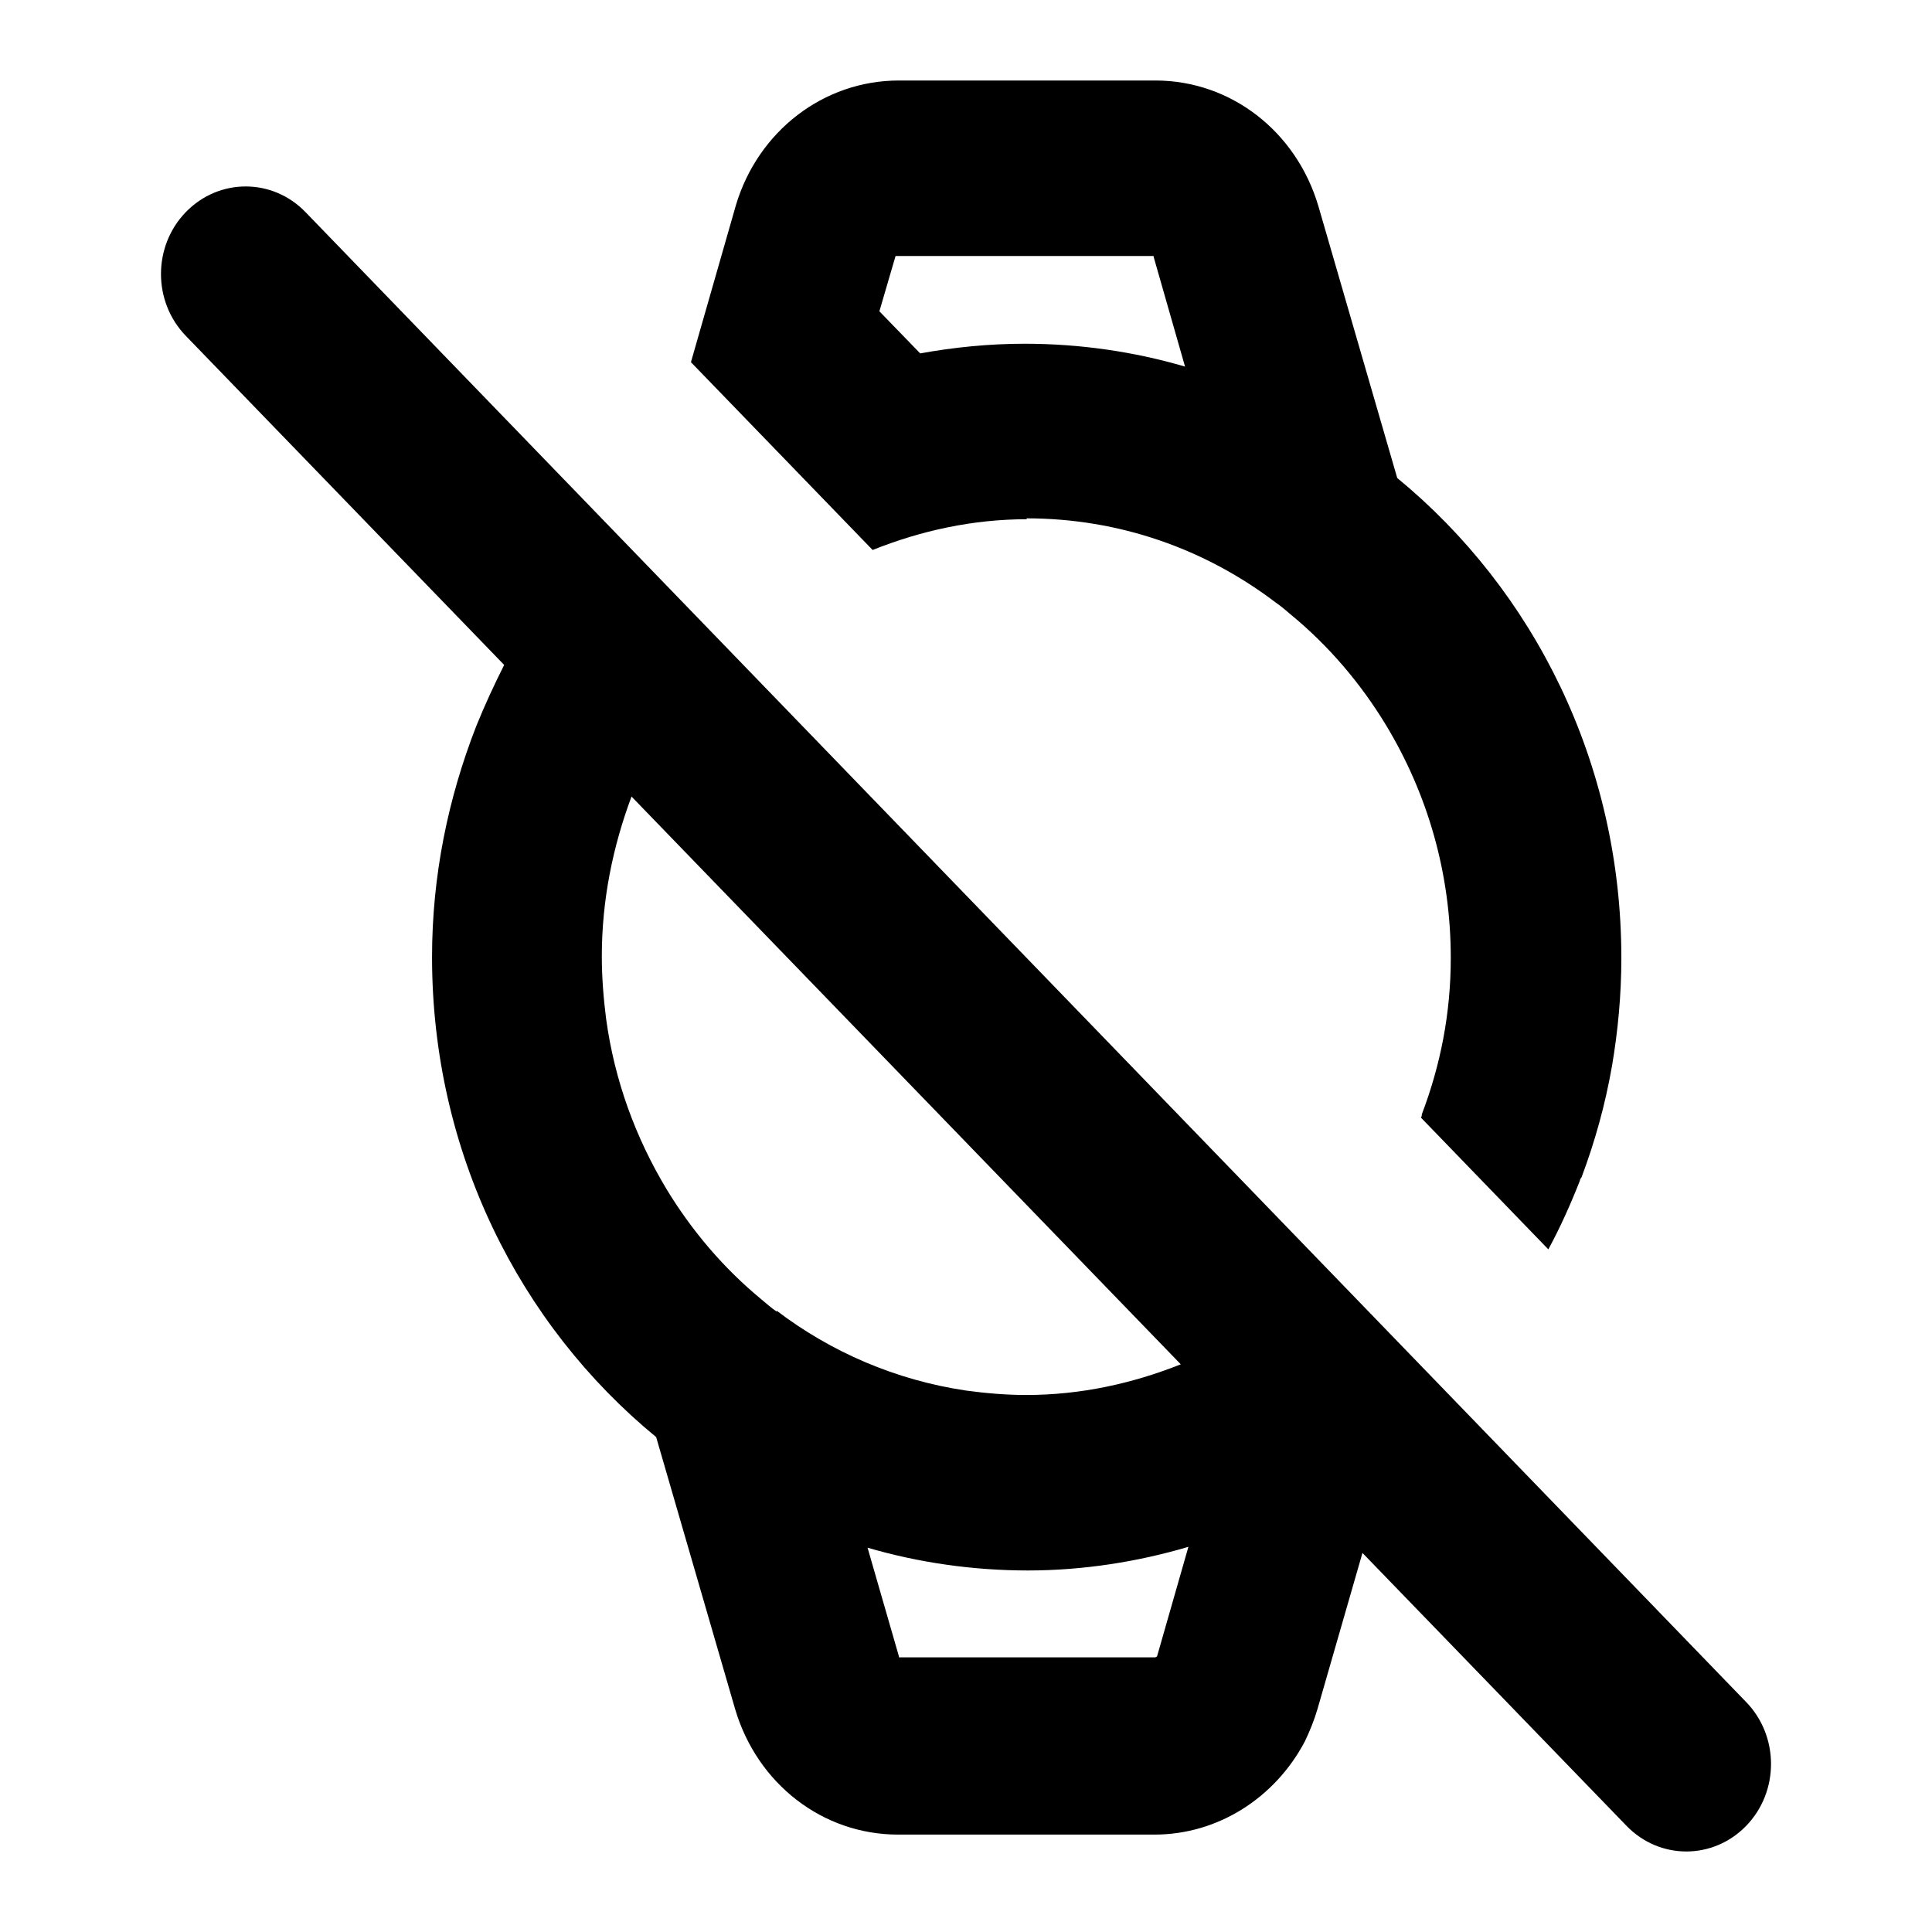 <svg class="fill-current stroke-current w-full h-full" style="color: inherit" stroke-width="0.2" width="24" height="24" viewBox="0 0 24 24" stroke="none" xmlns="http://www.w3.org/2000/svg">
<path d="M12.749 6.439C13.909 6.439 14.974 6.821 15.849 7.486C15.912 7.529 15.976 7.584 16.039 7.638C16.503 8.02 16.904 8.489 17.22 9.012C17.726 9.851 18.022 10.832 18.022 11.9C18.022 12.587 17.895 13.23 17.663 13.841C17.663 13.852 17.663 13.863 17.652 13.884L19.234 15.52C19.382 15.247 19.509 14.964 19.625 14.669C19.625 14.658 19.635 14.637 19.646 14.626C19.814 14.179 19.941 13.721 20.025 13.241C20.099 12.805 20.141 12.358 20.141 11.9C20.141 9.481 19.055 7.333 17.357 5.938L16.377 2.559C16.102 1.632 15.29 1 14.352 1H11.167C10.228 1 9.416 1.632 9.142 2.548L8.583 4.499L10.84 6.832C11.441 6.592 12.084 6.45 12.759 6.45L12.749 6.439ZM11.146 3.18H14.331C14.331 3.18 14.331 3.18 14.331 3.191L14.721 4.554C14.088 4.368 13.413 4.27 12.728 4.27C12.285 4.27 11.852 4.314 11.431 4.39L10.924 3.867L11.125 3.18H11.146ZM21.692 21.144L3.795 2.635C3.384 2.21 2.72 2.21 2.308 2.635C1.897 3.06 1.897 3.747 2.308 4.172L6.263 8.26C6.137 8.51 6.021 8.761 5.915 9.023C5.567 9.917 5.367 10.876 5.367 11.89C5.367 14.31 6.453 16.457 8.151 17.852L9.132 21.231C9.406 22.158 10.218 22.79 11.156 22.79H14.341C15.132 22.79 15.839 22.332 16.208 21.635C16.271 21.504 16.324 21.373 16.366 21.231L16.925 19.291L20.205 22.681C20.616 23.106 21.28 23.106 21.692 22.681C22.103 22.256 22.103 21.569 21.692 21.144ZM9.648 16.293C9.585 16.25 9.522 16.195 9.458 16.141C8.994 15.759 8.594 15.291 8.277 14.767C7.898 14.135 7.634 13.427 7.529 12.653C7.497 12.402 7.476 12.14 7.476 11.879C7.476 11.181 7.613 10.516 7.845 9.895L14.668 16.948C14.067 17.187 13.424 17.329 12.749 17.329C12.496 17.329 12.243 17.307 12 17.274C11.125 17.144 10.323 16.795 9.648 16.282V16.293ZM14.352 20.588H11.167C11.167 20.588 11.167 20.588 11.167 20.577L10.777 19.226C11.409 19.411 12.084 19.509 12.77 19.509C13.455 19.509 14.141 19.4 14.763 19.215L14.373 20.577L14.352 20.588Z" />
</svg>
